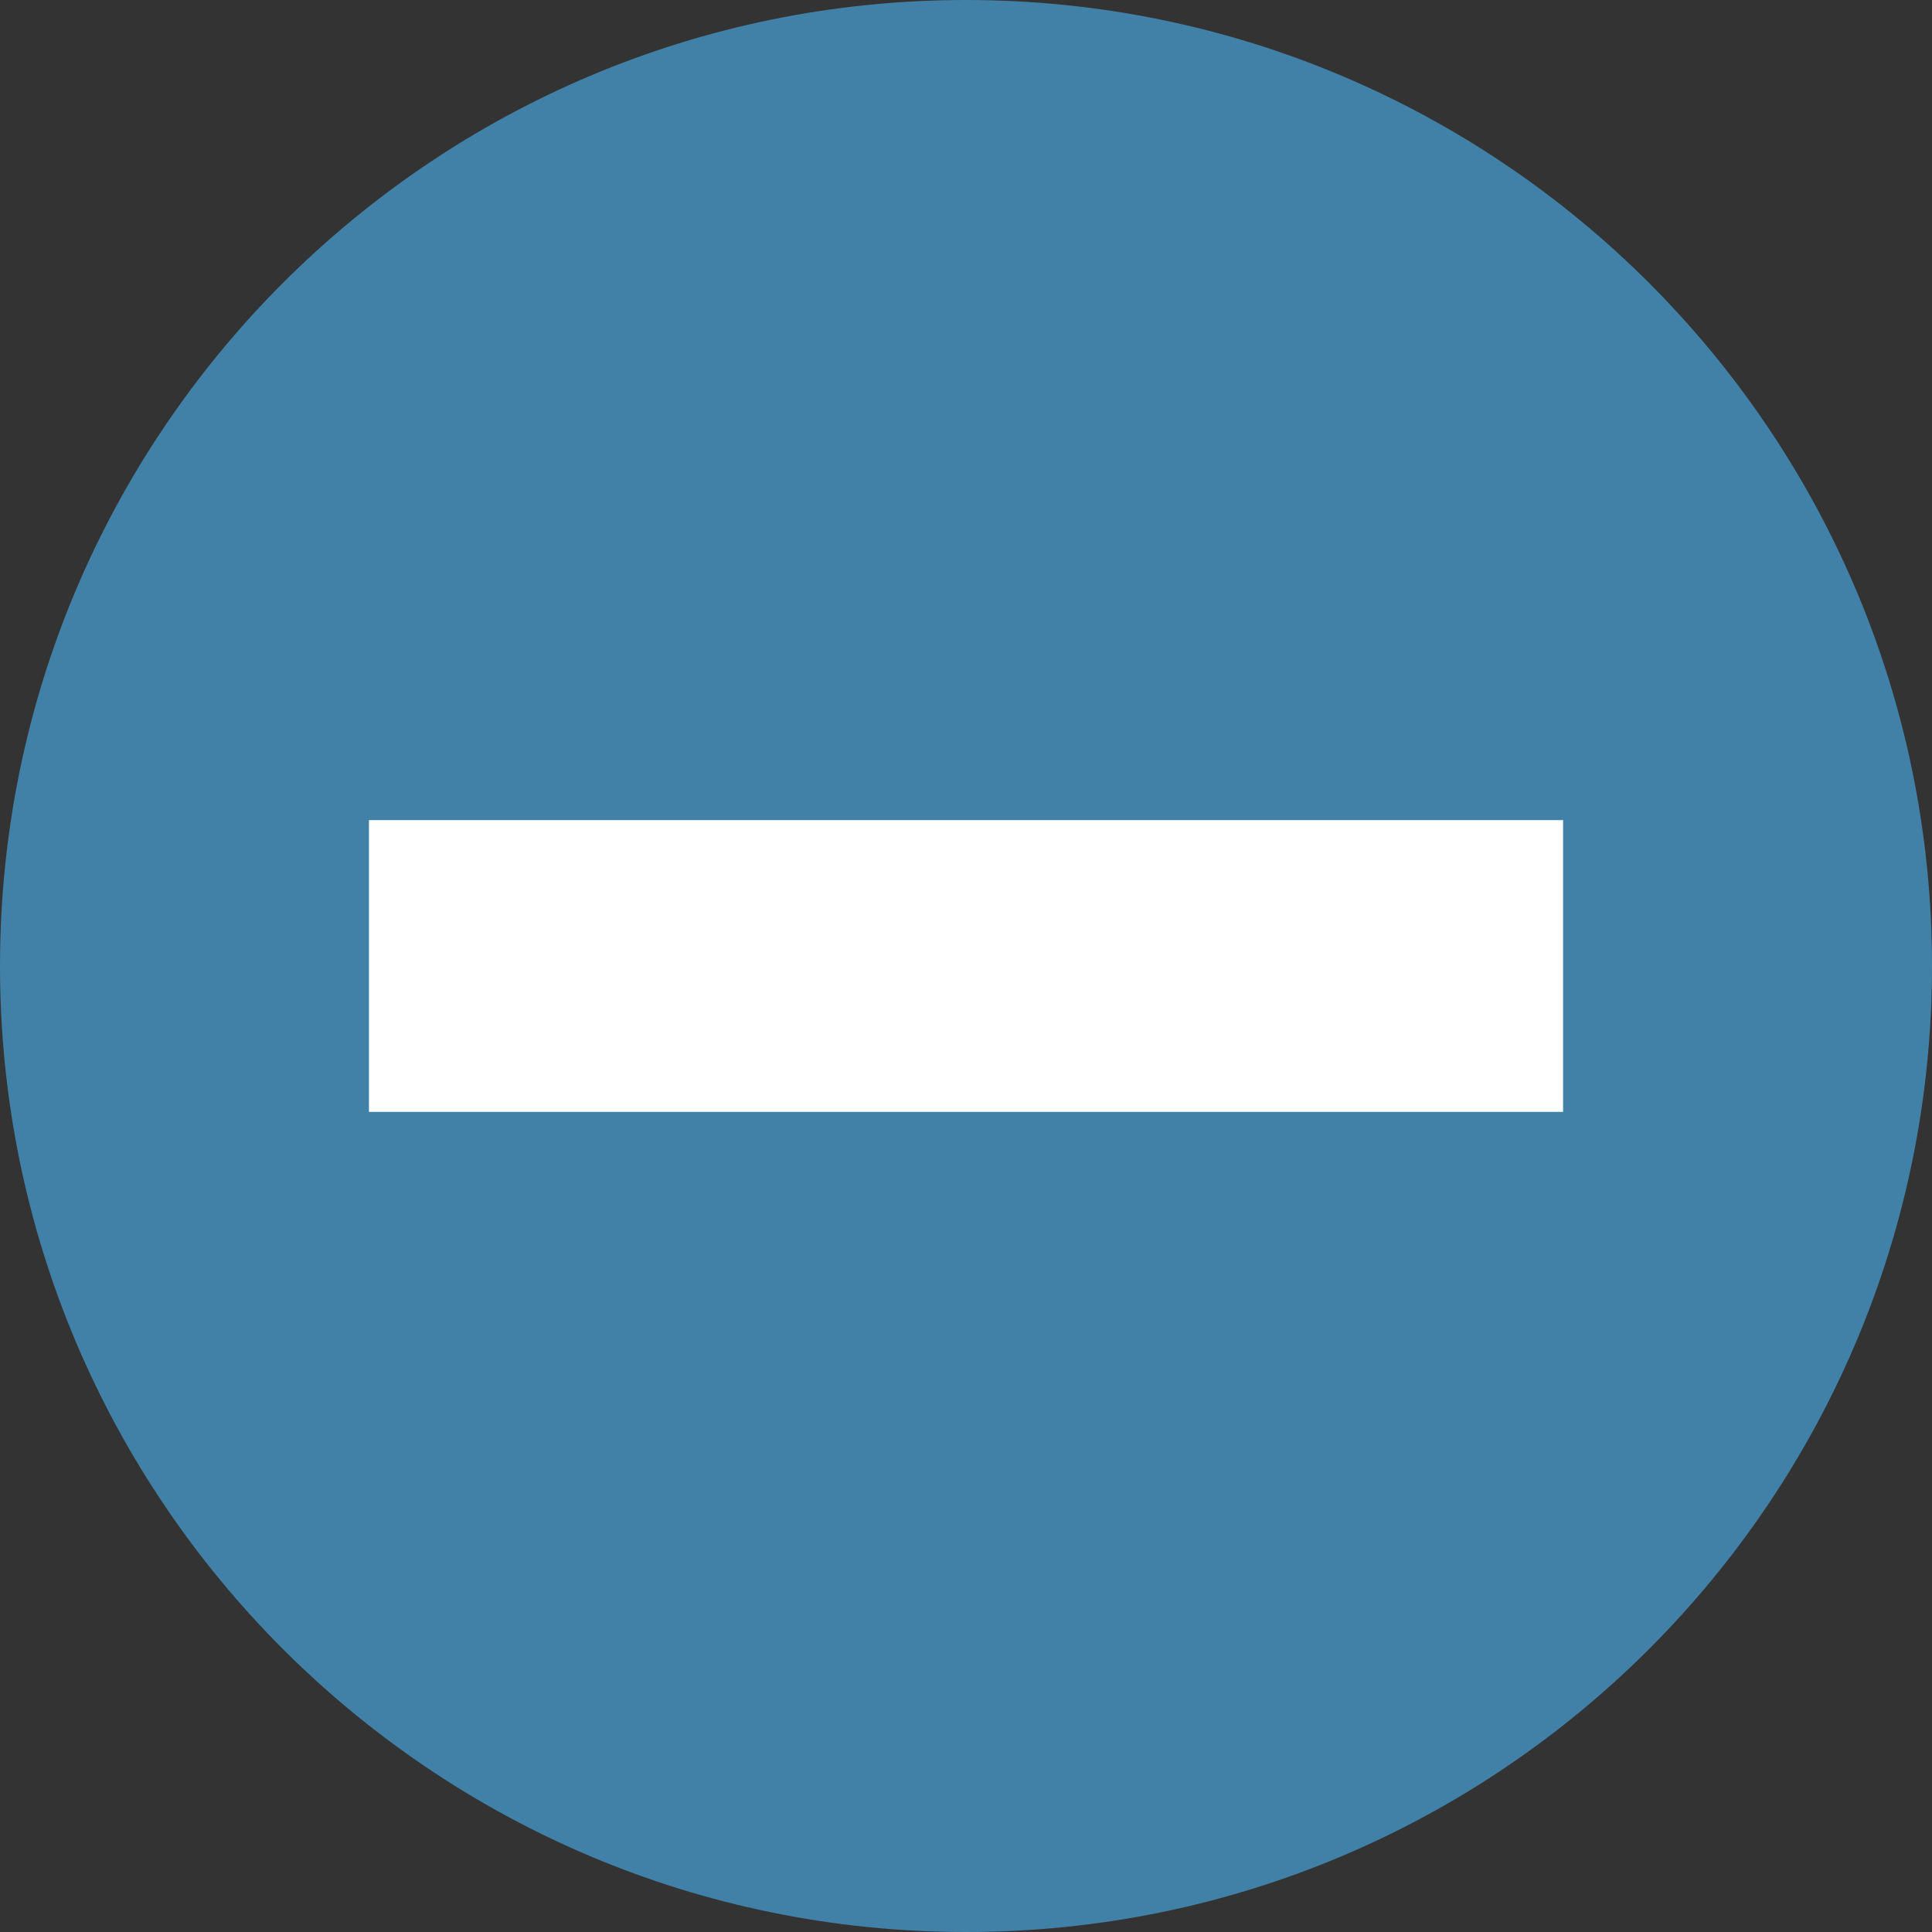 <svg id="Layer_1" xmlns="http://www.w3.org/2000/svg" width="150" height="150" viewBox="395 57.54 150 150"><rect x="395" y="57.54" width="150" height="150" fill="#333333" stroke="none"/><path fill="#4181A8" d="M545 132.54c0 41.42-33.58 75-75 75-41.426 0-75-33.58-75-75s33.574-75 75-75c41.42 0 75 33.58 75 75z"/><path fill="#FFF" d="M423.646 121.214h92.712v22.652h-92.712z"/></svg>